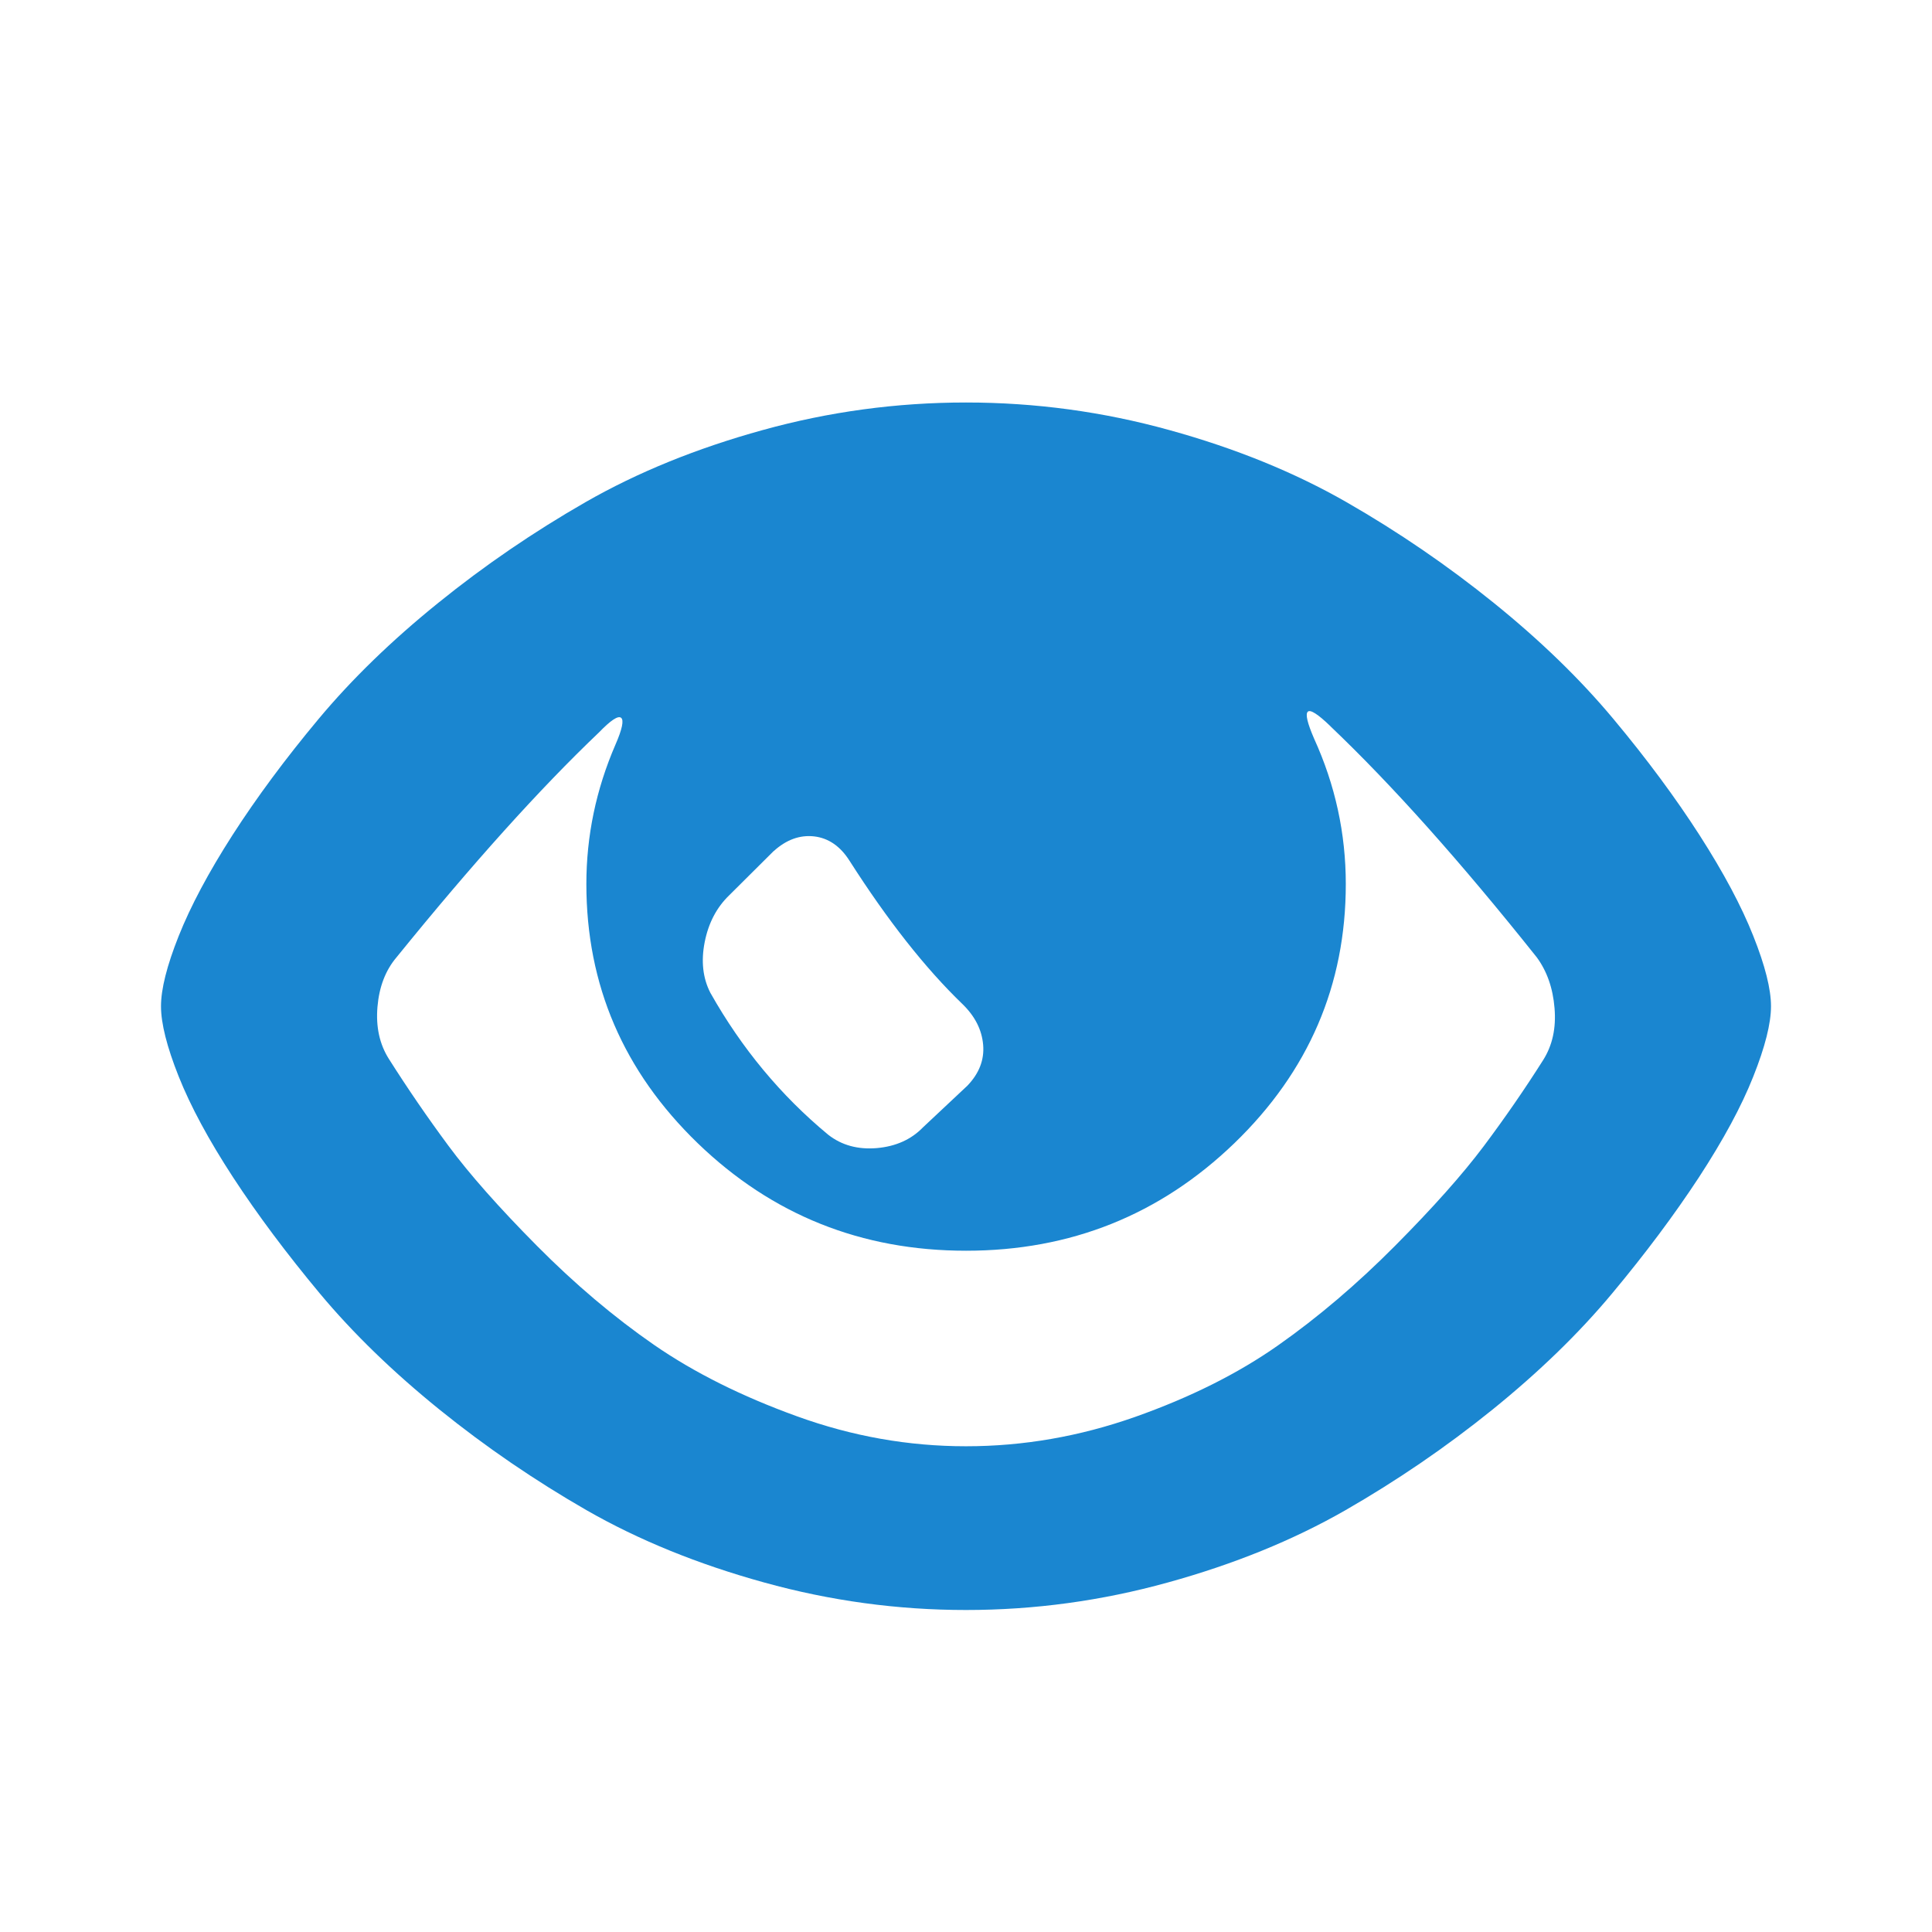 <svg width="24" height="24" viewBox="0 0 24 24" fill="none" xmlns="http://www.w3.org/2000/svg">
    <path d="M12.001 5C12.86 5 13.701 5.114 14.524 5.342C15.347 5.569 16.081 5.868 16.725 6.237C17.37 6.607 17.98 7.024 18.557 7.49C19.134 7.956 19.629 8.436 20.043 8.932C20.457 9.428 20.813 9.909 21.112 10.374C21.411 10.84 21.634 11.258 21.78 11.627C21.927 11.996 22 12.287 22 12.5C22 12.713 21.927 13.004 21.78 13.373C21.634 13.742 21.408 14.16 21.104 14.626C20.799 15.091 20.44 15.572 20.026 16.068C19.613 16.564 19.117 17.044 18.541 17.51C17.964 17.976 17.353 18.393 16.709 18.763C16.064 19.132 15.33 19.431 14.508 19.658C13.685 19.886 12.849 20 12 20C11.151 20 10.315 19.886 9.492 19.658C8.67 19.431 7.936 19.132 7.291 18.763C6.647 18.393 6.036 17.976 5.459 17.51C4.883 17.044 4.387 16.564 3.973 16.068C3.56 15.572 3.2 15.091 2.896 14.626C2.592 14.16 2.367 13.742 2.22 13.373C2.073 13.004 2 12.713 2 12.5C2 12.287 2.073 11.996 2.22 11.627C2.367 11.258 2.589 10.84 2.888 10.374C3.187 9.909 3.543 9.428 3.957 8.932C4.371 8.436 4.866 7.956 5.443 7.49C6.019 7.024 6.63 6.607 7.275 6.237C7.919 5.868 8.653 5.569 9.476 5.342C10.299 5.114 11.14 5 11.999 5H12.001ZM16.529 9.023C16.372 8.871 16.277 8.811 16.246 8.841C16.214 8.871 16.241 8.983 16.324 9.175C16.587 9.752 16.718 10.354 16.718 10.982C16.718 12.237 16.256 13.31 15.334 14.201C14.411 15.091 13.3 15.537 12.001 15.537C10.701 15.537 9.59 15.092 8.667 14.201C7.745 13.309 7.284 12.237 7.284 10.982C7.284 10.385 7.404 9.808 7.645 9.251C7.729 9.059 7.752 8.947 7.716 8.917C7.679 8.886 7.587 8.947 7.44 9.099C6.707 9.797 5.868 10.729 4.925 11.893C4.788 12.055 4.71 12.26 4.689 12.508C4.668 12.756 4.715 12.971 4.83 13.153C5.061 13.518 5.307 13.877 5.569 14.231C5.831 14.585 6.198 15 6.67 15.476C7.142 15.952 7.627 16.362 8.124 16.706C8.622 17.05 9.214 17.346 9.901 17.594C10.588 17.843 11.287 17.966 12 17.966C12.713 17.966 13.412 17.844 14.099 17.602C14.786 17.359 15.378 17.063 15.876 16.713C16.373 16.364 16.858 15.951 17.33 15.476C17.802 15.001 18.169 14.588 18.431 14.239C18.693 13.889 18.939 13.533 19.17 13.168C19.285 12.986 19.332 12.771 19.311 12.523C19.291 12.275 19.217 12.065 19.091 11.893C18.148 10.709 17.294 9.752 16.528 9.023H16.529ZM9.611 10.572L9.061 11.119C8.903 11.271 8.801 11.465 8.754 11.703C8.707 11.941 8.731 12.152 8.825 12.334C9.213 13.022 9.7 13.609 10.287 14.095C10.455 14.227 10.657 14.282 10.893 14.262C11.129 14.241 11.32 14.155 11.466 14.004L12.017 13.487C12.163 13.335 12.229 13.166 12.213 12.979C12.197 12.792 12.111 12.622 11.953 12.47C11.492 12.025 11.026 11.433 10.554 10.694C10.439 10.512 10.292 10.411 10.114 10.39C9.935 10.37 9.768 10.431 9.611 10.573V10.572Z" fill="#1A86D0"/>
</svg>
